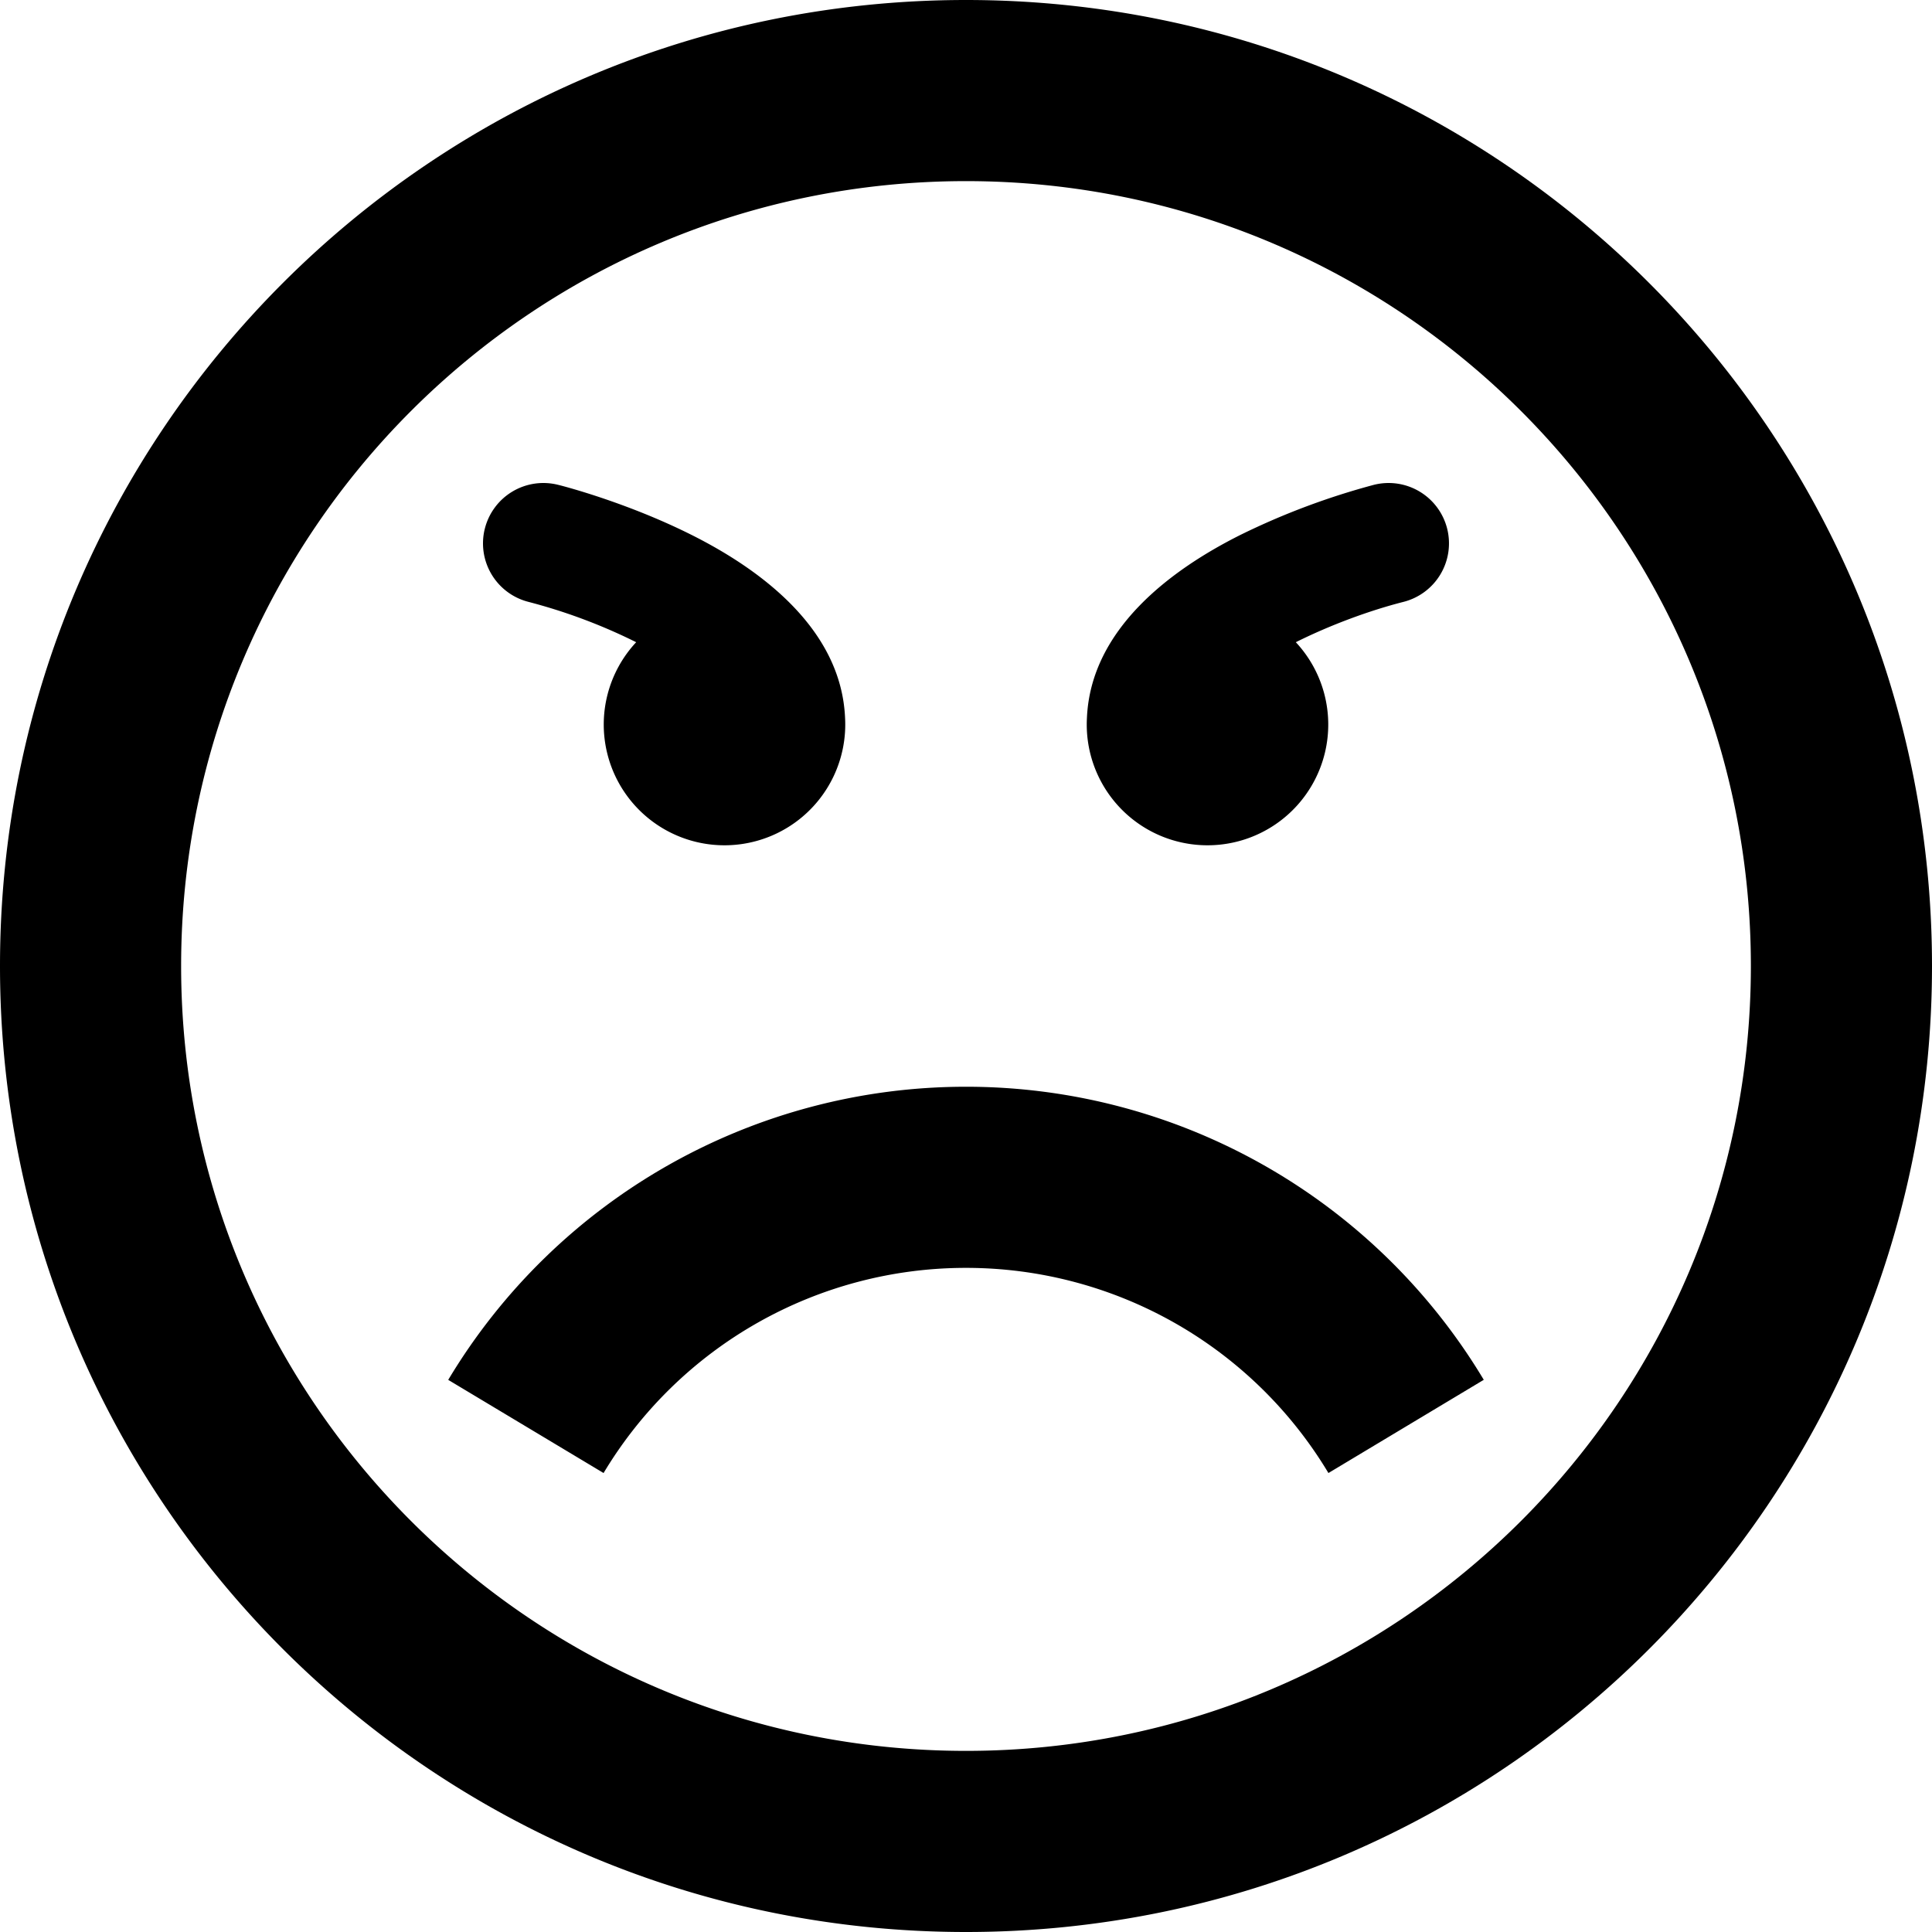 <svg xmlns="http://www.w3.org/2000/svg" width="32" height="32"><path d="M16 32c8.837 0 16-7.163 16-16S24.837 0 16 0 0 7.163 0 16s7.163 16 16 16zm0-29c7.18 0 13 5.82 13 13s-5.82 13-13 13S3 23.18 3 16 8.82 3 16 3zm6.003 21.398A6.996 6.996 0 0 0 16 21a6.996 6.996 0 0 0-6.003 3.398l-2.573-1.543A9.994 9.994 0 0 1 16 18a9.994 9.994 0 0 1 8.576 4.854l-2.573 1.544zm1.967-15.64a1 1 0 0 1-.728 1.212c-.55.14-1.203.379-1.779.667a2 2 0 1 1-3.46 1.254c.064-1.483 1.413-2.467 2.55-3.035a12.042 12.042 0 0 1 2.204-.826 1 1 0 0 1 1.213.728zm-15.94 0a1 1 0 0 1 1.213-.728c.045.01 1.119.283 2.204.826 1.137.568 2.486 1.552 2.55 3.035a2 2 0 1 1-3.46-1.254 9.194 9.194 0 0 0-1.78-.667 1 1 0 0 1-.727-1.213z"/></svg>